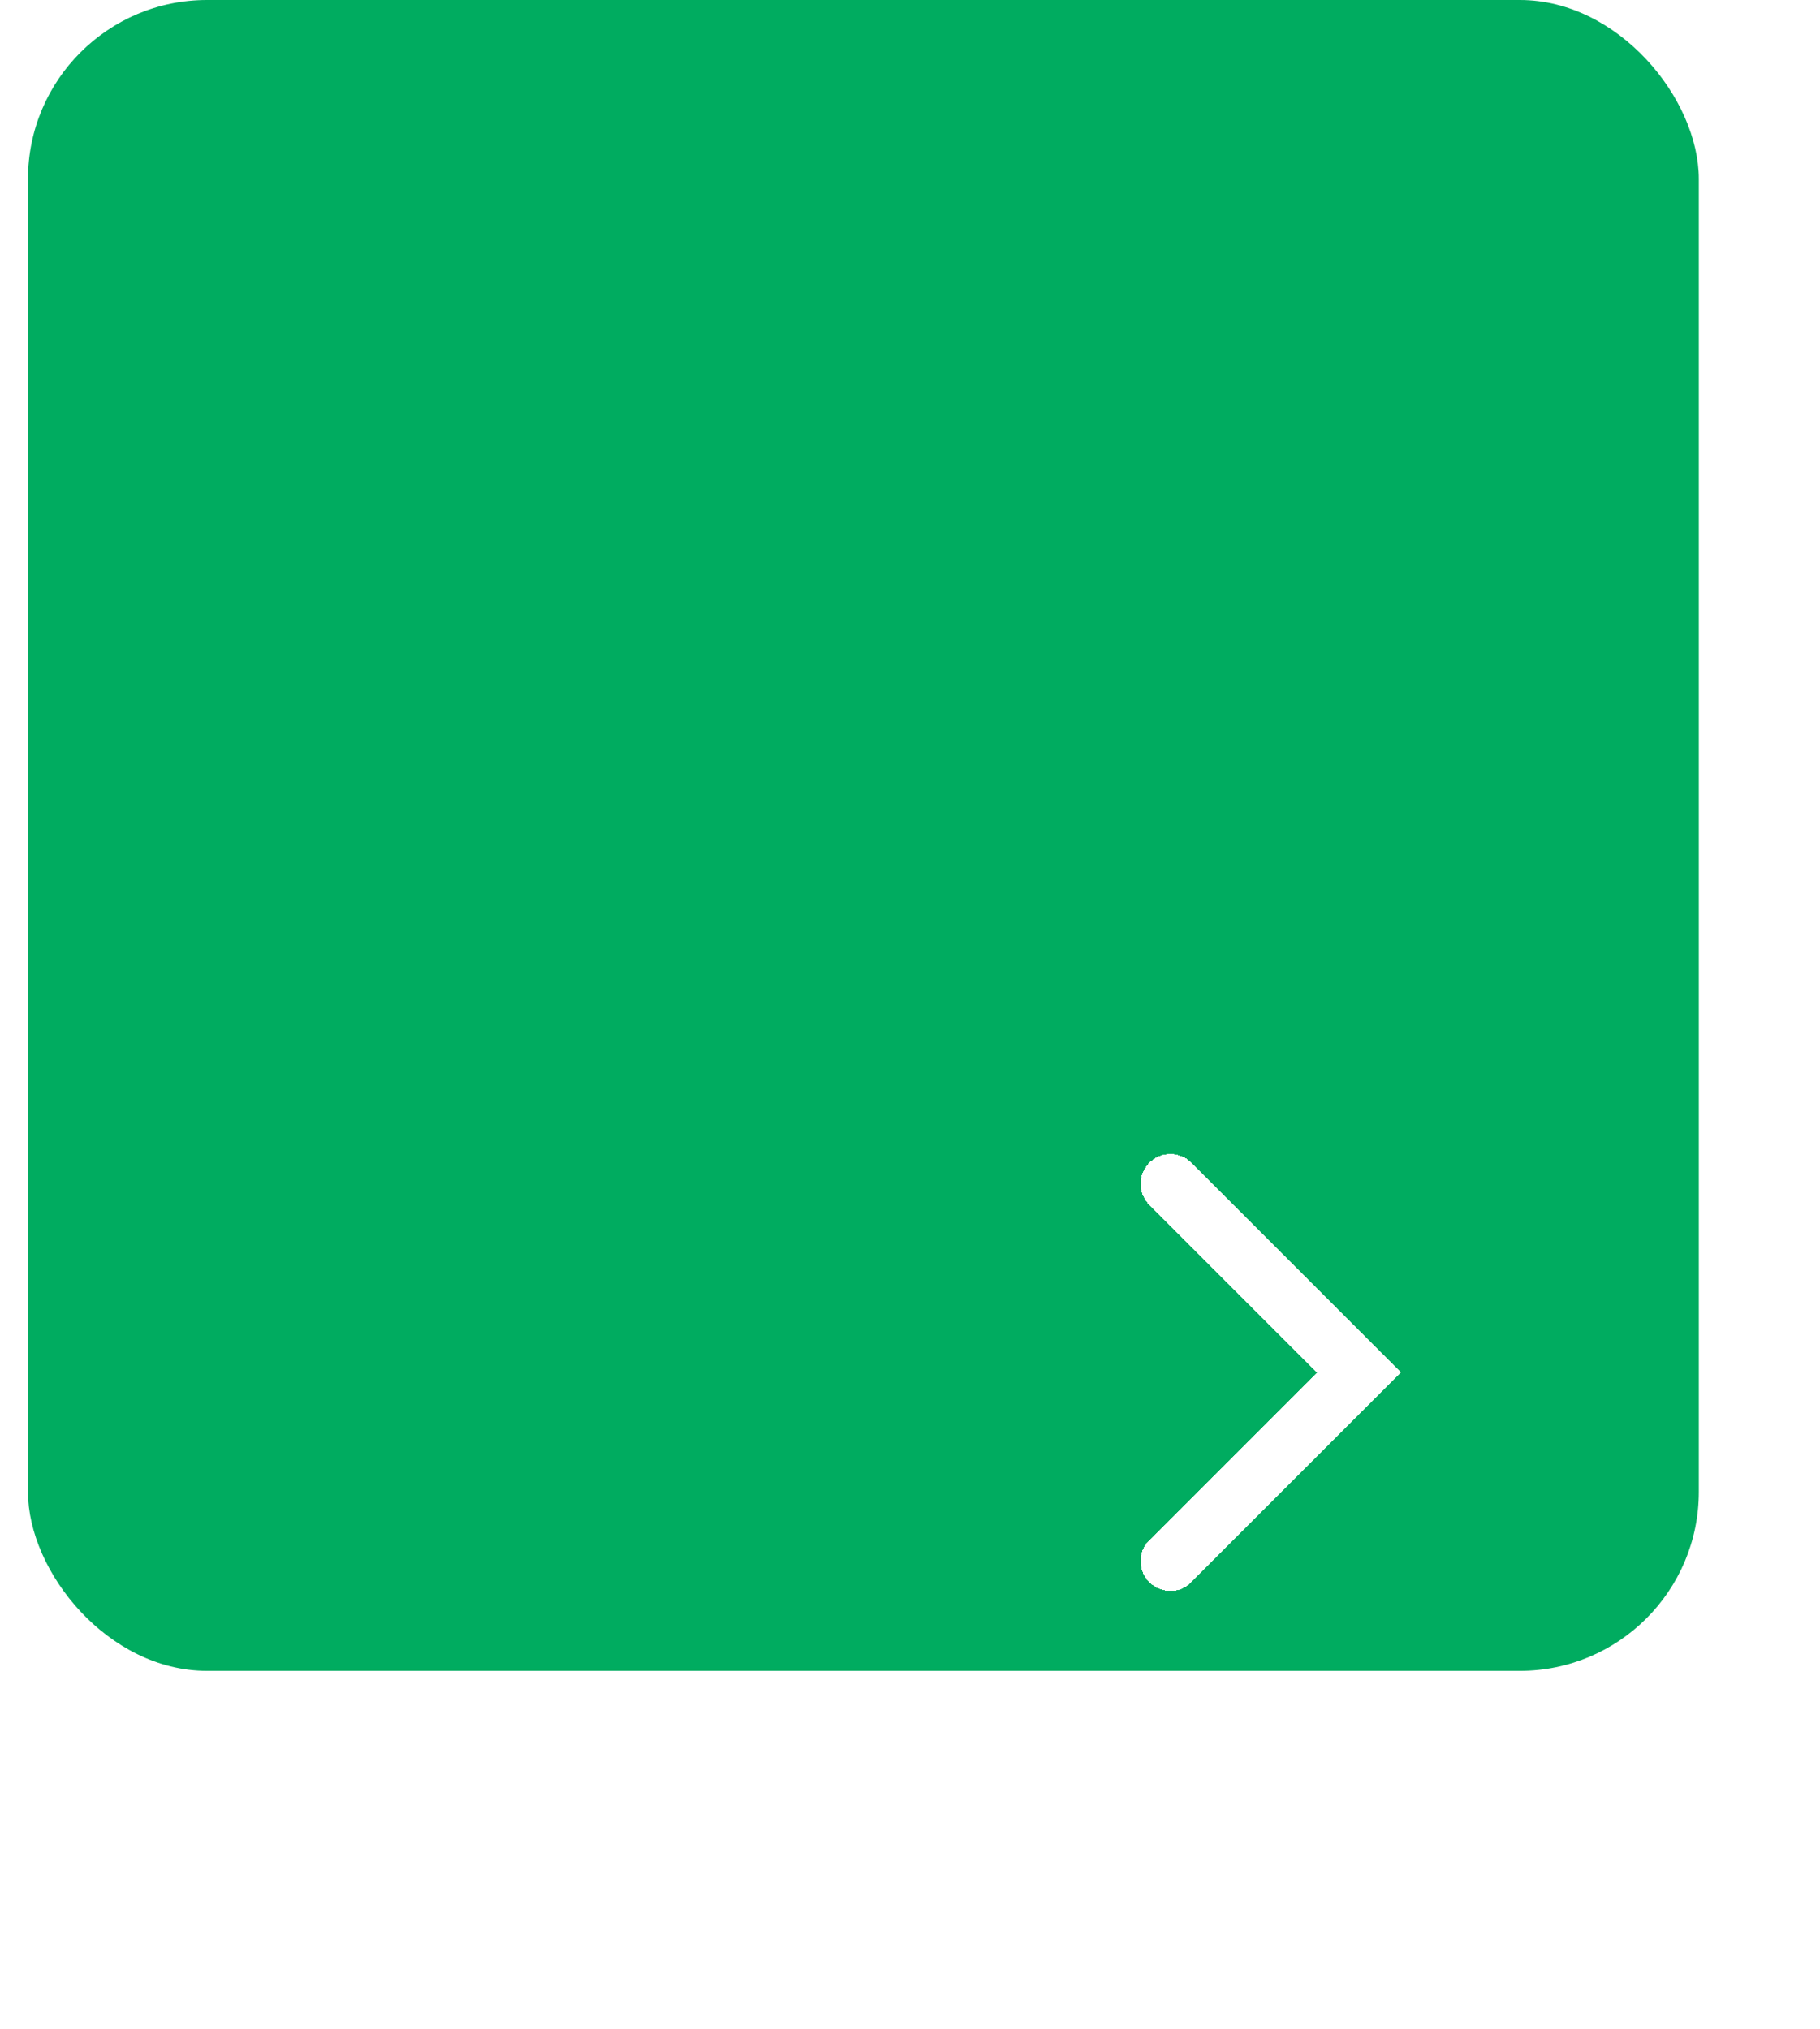 <svg width="61" height="68" viewBox="0 0 61 68" fill="none" xmlns="http://www.w3.org/2000/svg">
<rect x="0.938" width="56" height="56" rx="6" fill="#00AC60"/>
<g filter="url(#filter0_di_1135_46548)">
<path d="M26.227 34.322L32.549 28L26.227 21.677" stroke="white" stroke-width="2" stroke-linecap="round" shape-rendering="crispEdges"/>
</g>
<defs>
<filter id="filter0_di_1135_46548" x="18.227" y="18.677" width="42.736" height="48.645" filterUnits="userSpaceOnUse" color-interpolation-filters="sRGB">
<feFlood flood-opacity="0" result="BackgroundImageFix"/>
<feColorMatrix in="SourceAlpha" type="matrix" values="0 0 0 0 0 0 0 0 0 0 0 0 0 0 0 0 0 0 127 0" result="hardAlpha"/>
<feMorphology radius="10" operator="erode" in="SourceAlpha" result="effect1_dropShadow_1135_46548"/>
<feOffset dx="10" dy="15"/>
<feGaussianBlur stdDeviation="13.5"/>
<feComposite in2="hardAlpha" operator="out"/>
<feColorMatrix type="matrix" values="0 0 0 0 1 0 0 0 0 0.247 0 0 0 0 0.31 0 0 0 0.5 0"/>
<feBlend mode="normal" in2="BackgroundImageFix" result="effect1_dropShadow_1135_46548"/>
<feBlend mode="normal" in="SourceGraphic" in2="effect1_dropShadow_1135_46548" result="shape"/>
<feColorMatrix in="SourceAlpha" type="matrix" values="0 0 0 0 0 0 0 0 0 0 0 0 0 0 0 0 0 0 127 0" result="hardAlpha"/>
<feOffset dx="3" dy="3"/>
<feGaussianBlur stdDeviation="5"/>
<feComposite in2="hardAlpha" operator="arithmetic" k2="-1" k3="1"/>
<feColorMatrix type="matrix" values="0 0 0 0 1 0 0 0 0 1 0 0 0 0 1 0 0 0 0.5 0"/>
<feBlend mode="normal" in2="shape" result="effect2_innerShadow_1135_46548"/>
</filter>
</defs>
</svg>
